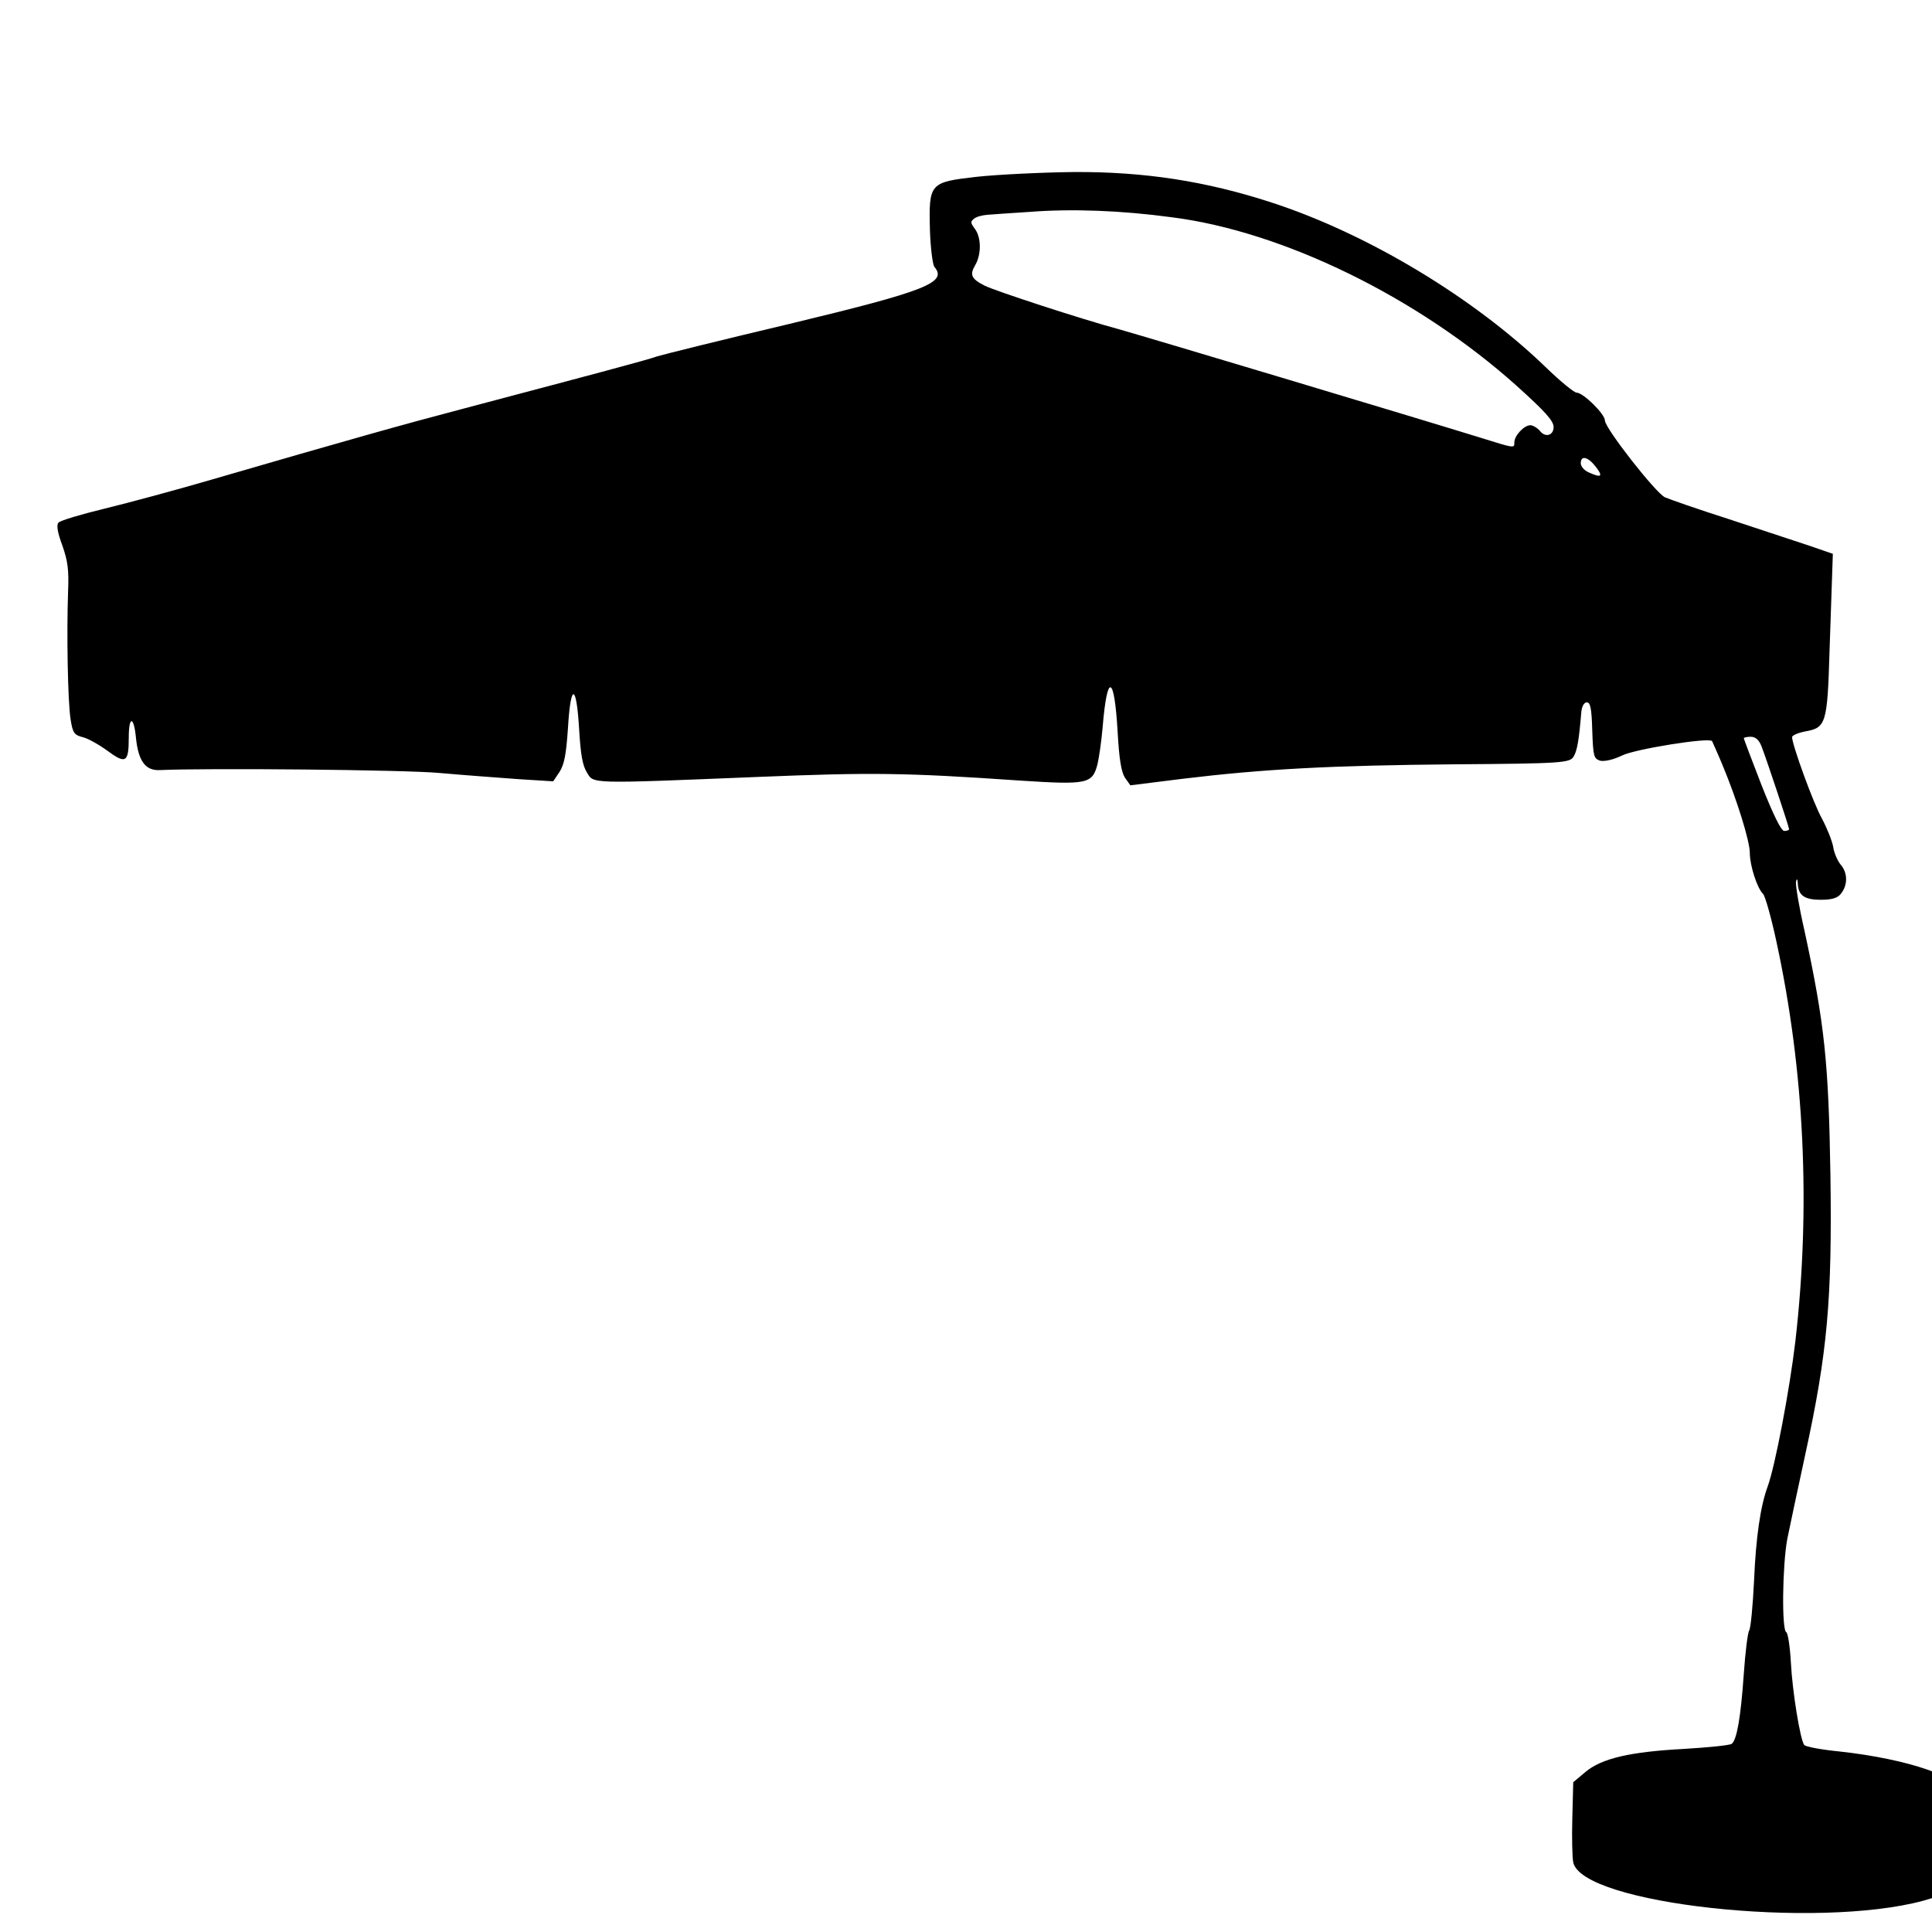 <?xml version="1.0" encoding="UTF-8" standalone="no"?>
<svg
   xmlns:dc="http://purl.org/dc/elements/1.1/"
   xmlns:cc="http://creativecommons.org/ns#"
   xmlns:rdf="http://www.w3.org/1999/02/22-rdf-syntax-ns#"
   xmlns:svg="http://www.w3.org/2000/svg"
   xmlns="http://www.w3.org/2000/svg"
   xmlns:sodipodi="http://sodipodi.sourceforge.net/DTD/sodipodi-0.dtd"
   xmlns:inkscape="http://www.inkscape.org/namespaces/inkscape"
   viewBox="0 0 32 32"
   id="svg2"
   version="1.1"
   inkscape:version="0.91 r13725"
   sodipodi:docname="Ampelschirm.svg">
  <defs
     id="defs9" />
  <sodipodi:namedview
     pagecolor="#ffffff"
     bordercolor="#666666"
     borderopacity="1"
     objecttolerance="10"
     gridtolerance="10"
     guidetolerance="10"
     inkscape:pageopacity="0"
     inkscape:pageshadow="2"
     inkscape:window-width="1920"
     inkscape:window-height="1017"
     id="namedview7"
     showgrid="false"
     inkscape:zoom="10.429825"
     inkscape:cx="14.794517"
     inkscape:cy="15.33709"
     inkscape:window-x="-8"
     inkscape:window-y="-8"
     inkscape:window-maximized="1"
     inkscape:current-layer="svg2" />
  <title
     id="title4184">Ampelschirm</title>
  <g
     style="fill:#000000"
     transform="matrix(0.005,0,0,-0.006,0.951,31.709)"
     id="g4">
    <path
       id="path14"
       style="fill-opacity:1;fill-rule:nonzero;stroke:none"
       d="m 3047.3,4796.95 c -158,-15 -160.97,-16.99 -156.99,-146.99 1.99,-50 8.99,-95.98 15,-101.99 43.01,-43.01 -25,-66.02 -478.98,-156.99 -223.01,-44.03 -421.02,-85 -440,-90 -33.01,-10 -201.02,-47 -645,-145 -192.03,-42 -376.021,-85 -830.002,-195 -115,-28.01 -275,-64.03 -354.027,-80 -78.981,-16.02 -148,-33.01 -153.981,-39.03 -6.992,-6.99 -3.012,-26.99 13.008,-62.97 17.973,-43 21.992,-66.01 18.98,-128 -5,-114.03 -1.008,-300 8.012,-350 6.988,-39.03 11.988,-45 40,-51.02 16.989,-3.01 55,-20.98 83.008,-38.01 60,-36.99 70,-31.99 70,36.02 0,61.99 16.992,61.01 23.981,-1.02 8.011,-63.98 31.992,-90 78.992,-87.97 152.027,5.98 812.029,0.98 927.029,-8 80,-6.02 196.99,-13.01 260.97,-17 l 115,-6.01 21.02,26.01 c 15.98,20.98 21.99,47.97 28.01,122 8.98,125 27.97,123 36.99,-5 5,-69.03 10.98,-99.03 25.98,-119.03 23,-30.97 3,-30.97 562.03,-11.99 381.99,13.01 490,11.99 873.98,-10 221.99,-11.99 238.01,-8.98 255,45 5,16.99 13.01,63.01 16.99,101.02 15,153.98 39.03,148 50,-14.03 5,-73.98 12,-107.97 24.03,-123.98 l 17.97,-21.02 173,18.01 c 268.01,26.99 490,36.99 903.01,40 351.99,1.99 380,4.02 391.99,21.02 12,15.97 18.01,45 26.02,125 1.99,13.98 8.98,25 18.01,25 11.99,0 15.97,-17 17.97,-77 3,-72.03 5,-78 26.01,-84.02 13.99,-3.01 45,3.01 71.99,14.02 42,17.97 290,50.98 299.03,40 0.97,-2.03 16.99,-31.01 33.98,-65 48.99,-98 91.02,-211.01 91.02,-244.02 0,-33.98 23.98,-96.99 43.98,-113.01 6.99,-5.97 26.99,-65 43.99,-130.97 93,-357 114.02,-733.01 63,-1103.01 -18.98,-133.99 -66.99,-345 -91.99,-401.99 -23.98,-54.03 -38.98,-141.02 -45,-260 -3.98,-69.031 -11.01,-130 -16.01,-137 -5,-6.011 -12.97,-60 -17.97,-120 -10,-120 -23.01,-182.031 -40,-193 -6.02,-4.031 -77.03,-10 -158.01,-14.031 -178.01,-7.969 -273.01,-25.969 -326.99,-63.98 l -40,-28.008 -3.01,-98.981 c -1.99,-55 0,-110 3.01,-122 27.97,-114.999 805.97,-186.011 1160,-106.011 75.97,16.992 140,45 147.97,65 5,13.98 -2,190 -8.99,226.011 -10,48.989 -188.01,100 -418.01,120.981 -60,5 -111.99,13.008 -115.97,18.008 -13.01,15 -39.03,146.011 -44.03,228.011 -3,43.981 -10,80.969 -15,83 -15.97,5 -13,185 3.01,257 8.01,33 35,138.98 60,235 73.01,278.98 88.99,425.97 83.01,770 -6.02,310.97 -19.02,416.99 -86.02,675 -18,65 -30,125.97 -28,135 3,10 5,8 6.01,-6.02 1.99,-31.99 21.99,-43.98 76.02,-43.98 37.97,0 56.99,5 67.97,18 22.03,23.99 21.01,57 -2,78.99 -10,10 -21.99,31.99 -25,50 -3.98,16.99 -20.97,51.99 -36.99,76.99 -28.01,41.02 -98.98,204.02 -98.98,225 0,5 20,11.99 45,16.02 66.99,10 71.99,21.99 78.98,220 3.99,93.98 8.01,191.99 8.99,220 l 2.03,50 -80,23 c -44.03,12 -163.01,45 -265,72.97 -102.03,27.03 -197.03,55 -211.02,60 -31.01,12.03 -198.98,191.02 -198.98,212.03 0,17.97 -72.03,77 -94.03,77 -8,0 -55,31.99 -103,70.97 -238.99,192.03 -590,368.01 -907.97,454.03 -217.03,58.98 -421.02,85 -653.01,83.98 -108.01,-0.98 -253.01,-6.99 -321.02,-13.01 z m 645,-111.99 c 368.01,-38.98 814.03,-220.98 1140,-463.98 96.02,-72 124.03,-98.01 124.03,-115 0,-23.01 -27.03,-30 -45,-11.02 -9.03,9.02 -24.03,16.02 -32.03,16.02 -20.98,0 -52.97,-29.03 -52.97,-47 0,-17.03 1.99,-17.03 -110,12 -213.01,55 -1094.03,275 -1200,300 -125,28 -407.03,105 -444.03,120 -45,18.98 -50.97,30 -31.99,56.99 21.02,30 20,76.99 -1.01,100 -15,16.99 -15,20 -2.97,28.01 7.97,5.97 28.98,10 45,10.97 16.99,1.02 80,5 140,8.01 138.98,9.02 302.97,4.02 470.97,-15 z m 1404.03,-688.98 c 25,-27 17.97,-31.02 -24.03,-15 -13.98,5 -25.97,15.97 -25.97,25 0,23 23.98,18 50,-10 z m 548.98,-772 c 18.01,-39.02 91.02,-222.03 91.02,-228 0,-3.01 -7.03,-5 -16.02,-5 -10,0 -36.01,43.98 -75,125.97 -31.99,69.03 -58.98,128.01 -58.98,130 0,2.03 10.97,4.03 22.97,4.03 16.01,0 28,-9.03 36.01,-27 z"
       inkscape:connector-curvature="0" />
  </g>
</svg>

